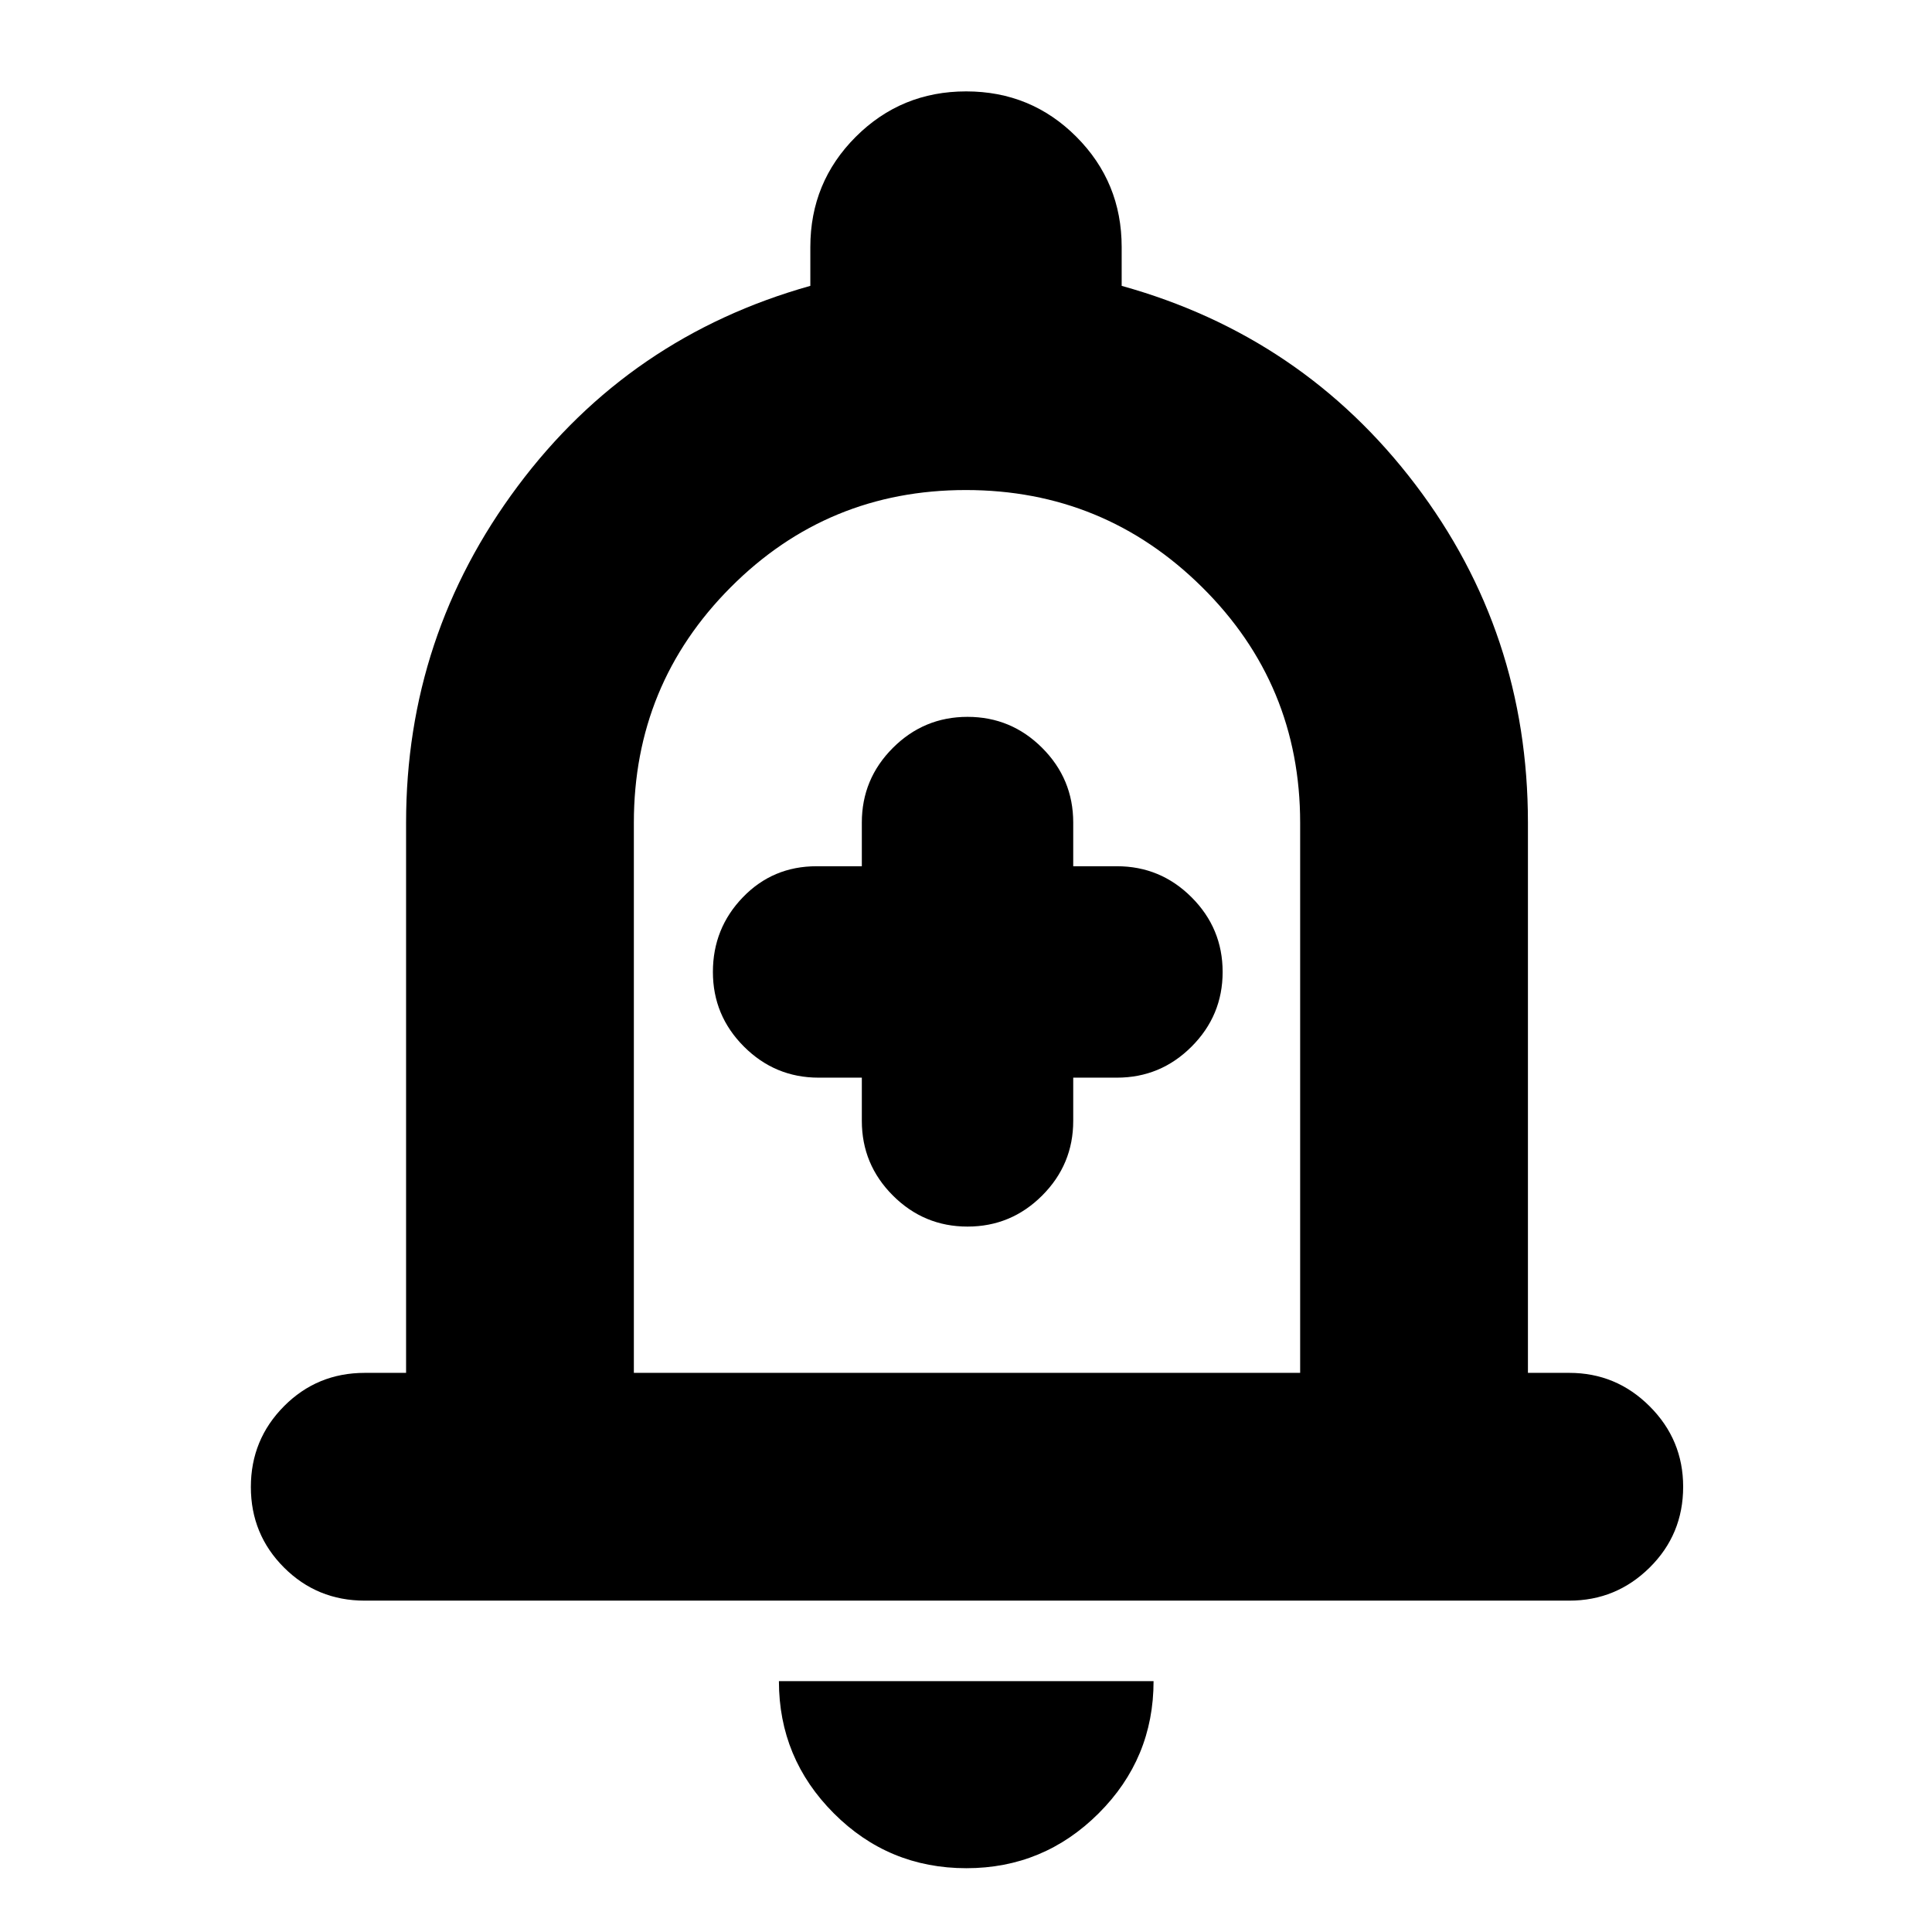 <svg xmlns="http://www.w3.org/2000/svg" height="24" viewBox="0 -960 960 960" width="24"><path d="M181.24-164.65q-23.67 0-40.13-16.46t-16.46-40.01q0-23.55 16.46-40.13 16.46-16.58 40.13-16.58h20.54v-273.39q0-92.91 55.48-167.2 55.48-74.3 145.39-99.54v-19.28q0-32.23 22.58-54.79 22.59-22.56 54.85-22.56 32.26 0 54.76 22.56 22.51 22.56 22.51 54.79v19.28q89.91 25 145.89 98.66 55.98 73.65 55.98 168.08v273.39h20.54q23.34 0 39.96 16.63 16.63 16.62 16.63 39.96 0 23.67-16.63 40.13-16.62 16.46-39.96 16.46H181.24Zm299.52-332.39ZM480.2-31.7q-38.67 0-65.91-27.3-27.25-27.31-27.25-65.65H573.2q0 38.48-27.32 65.72Q518.56-31.7 480.2-31.7ZM314.96-277.83h331.08v-273.28q0-68.87-48.72-117.13-48.72-48.26-117.4-48.26T363.1-668.21q-48.14 48.29-48.14 116.99v273.39Zm113.28-146.69v21.48q0 21.66 15.43 37.09 15.43 15.43 37.09 15.43 21.67 0 37.09-15.43 15.43-15.43 15.43-37.09v-21.48H555q21.67 0 37.09-15.43 15.43-15.43 15.43-37.09 0-21.67-15.43-37.1-15.42-15.43-37.09-15.43h-21.72v-21.71q0-21.67-15.43-37.1-15.42-15.42-37.09-15.42-21.66 0-37.09 15.42-15.43 15.43-15.43 37.1v21.71h-22.48q-21.76 0-36.64 15.43-14.88 15.43-14.88 37.1 0 21.66 15.43 37.09 15.43 15.43 37.09 15.43h21.48Z"/></svg>
